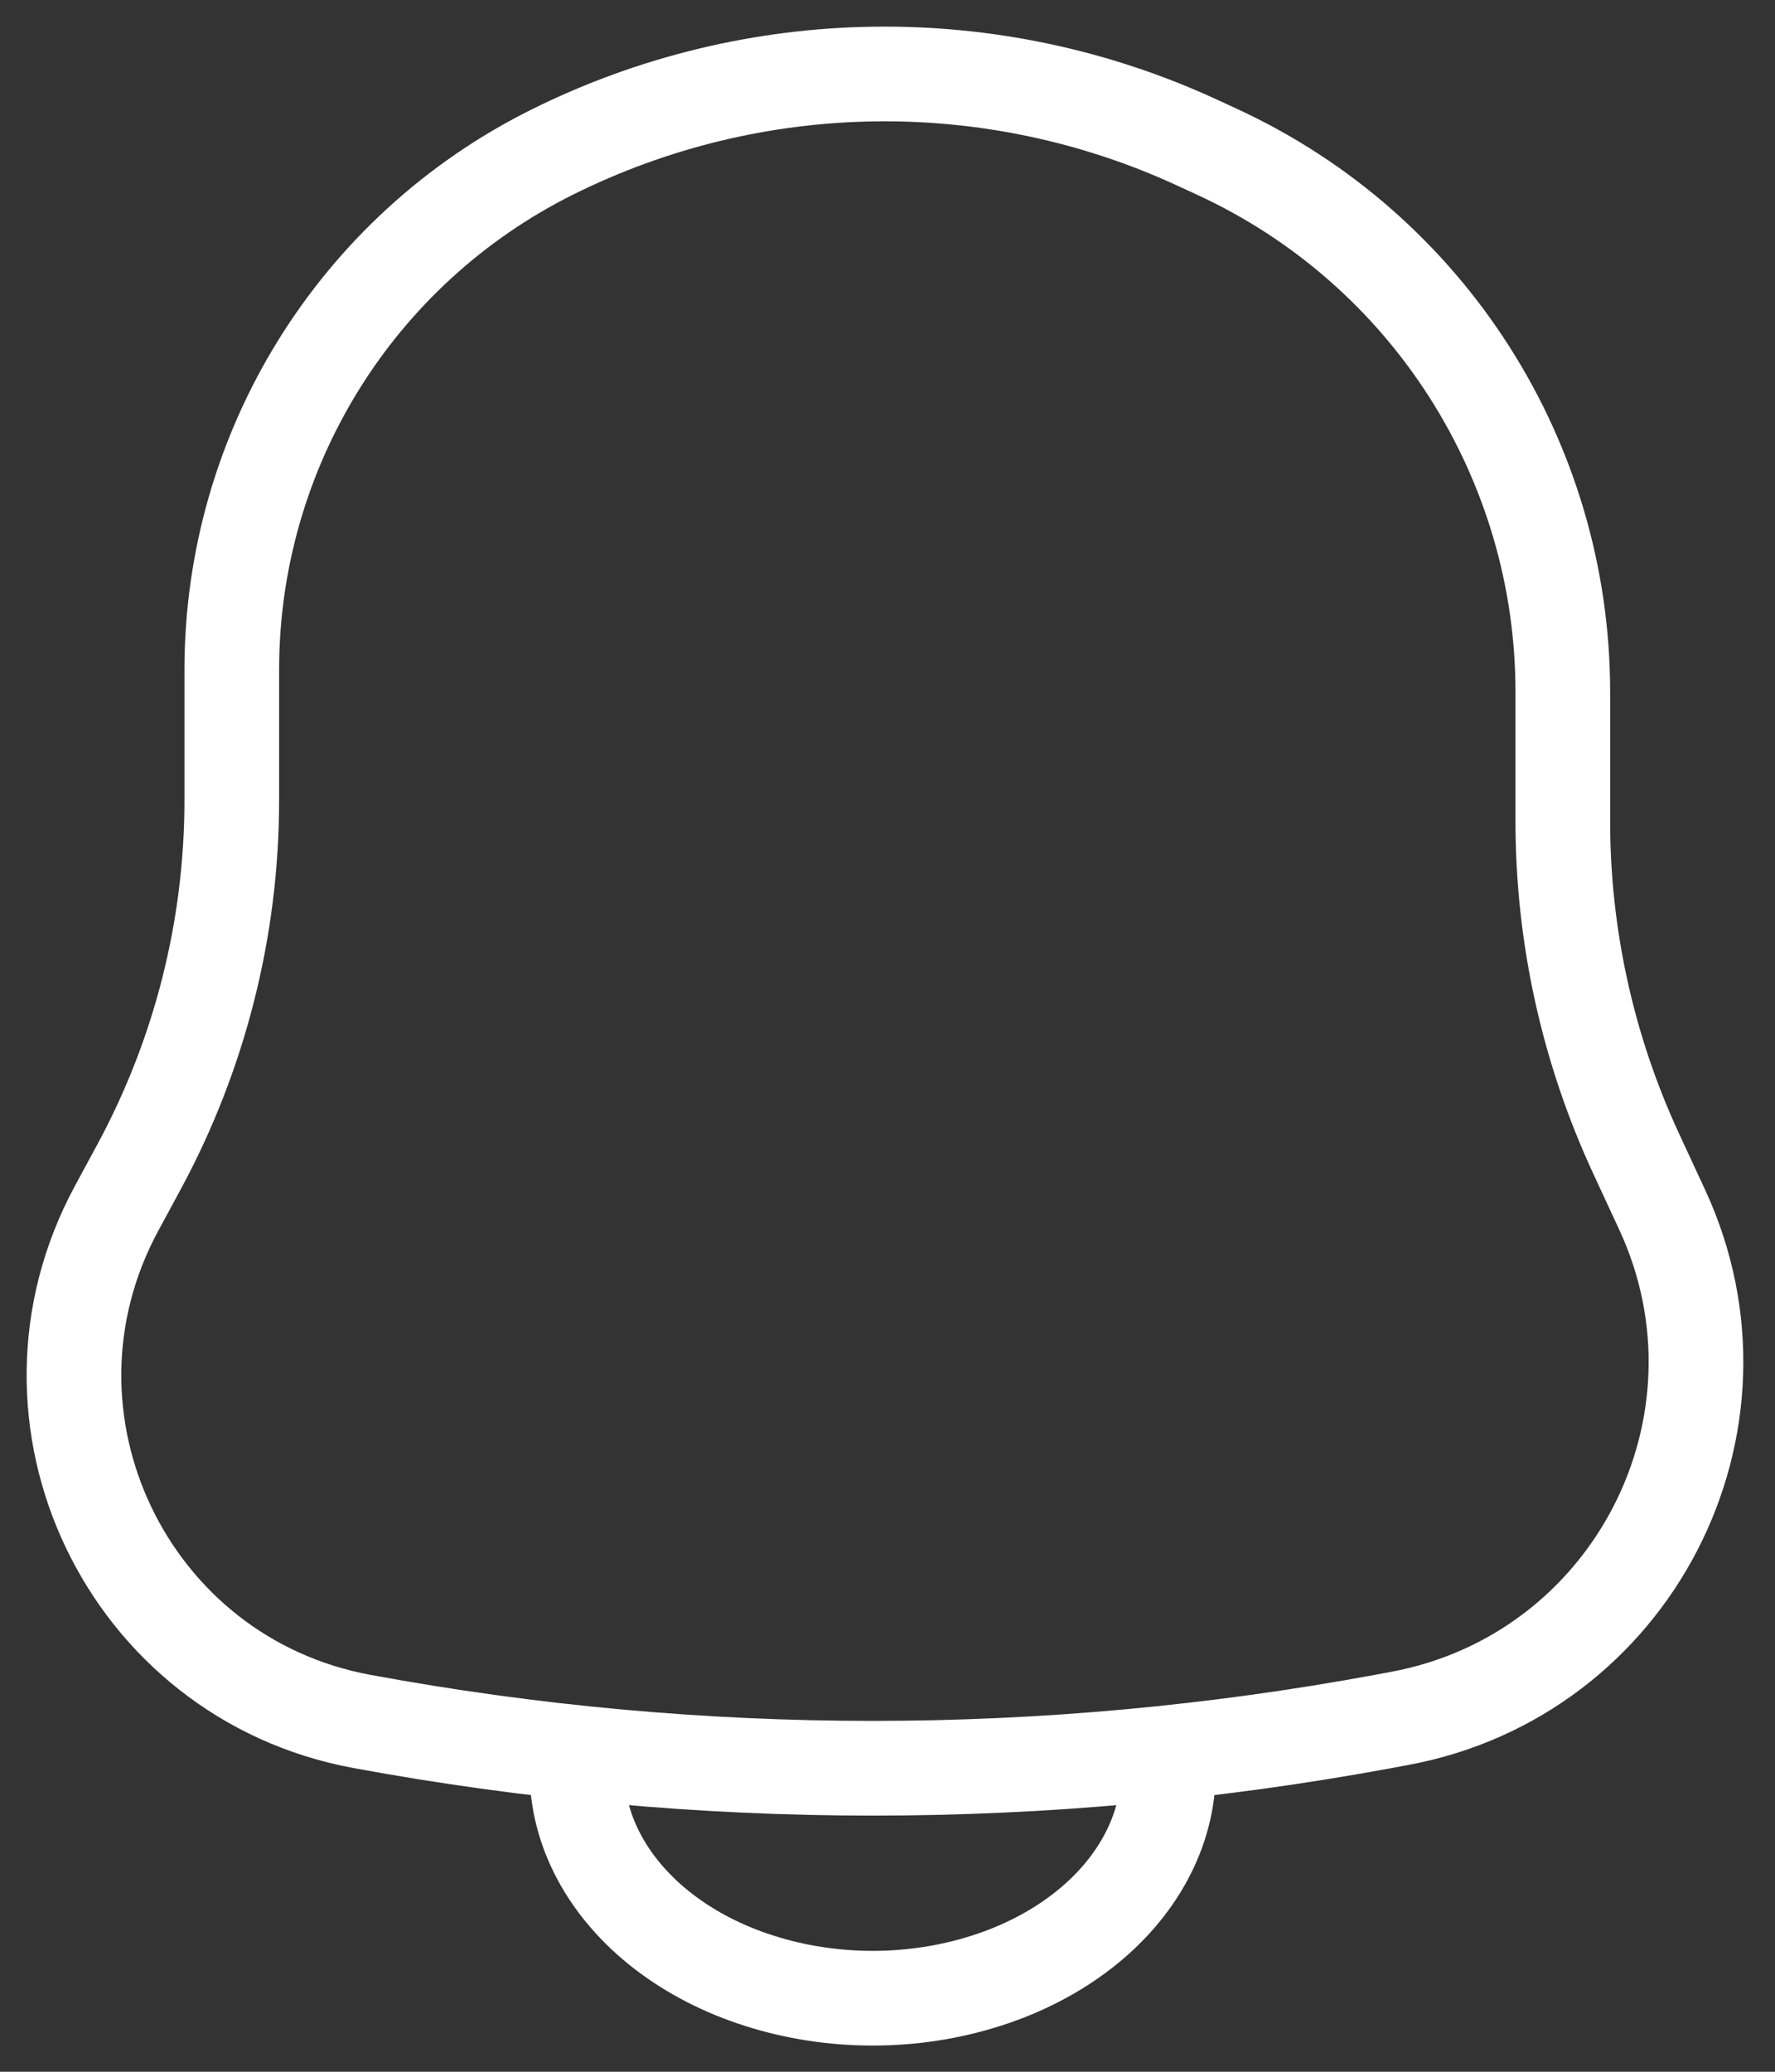 <svg width="24" height="28" viewBox="0 0 24 28" fill="none" xmlns="http://www.w3.org/2000/svg">
<rect x="0" y="0" width="24" height="28" fill="#333333" stroke="none"/>
<path d="M15.799 23.926C15.799 24.33 15.695 24.731 15.494 25.104C15.293 25.478 14.999 25.818 14.627 26.104C14.256 26.39 13.815 26.617 13.33 26.771C12.845 26.926 12.324 27.006 11.799 27.006C11.274 27.006 10.754 26.926 10.269 26.771C9.783 26.617 9.343 26.39 8.971 26.104C8.6 25.818 8.305 25.478 8.104 25.104C7.903 24.731 7.8 24.33 7.8 23.926" stroke="white" stroke-width="1.28" stroke-linecap="round"/>
<path d="M22.121 15.588L22.474 16.349C23.82 19.251 22.067 22.644 18.921 23.225L18.707 23.265C14.14 24.109 9.458 24.109 4.891 23.265C1.719 22.678 0.041 19.169 1.576 16.332L1.878 15.774C2.702 14.251 3.134 12.546 3.134 10.814V9.052C3.134 6.087 4.812 3.377 7.466 2.056C10.205 0.693 13.415 0.647 16.192 1.93L16.465 2.056C19.31 3.371 21.131 6.219 21.131 9.353V11.1C21.131 12.65 21.469 14.181 22.121 15.588Z" stroke="white" stroke-width="1.28"/>
</svg>
